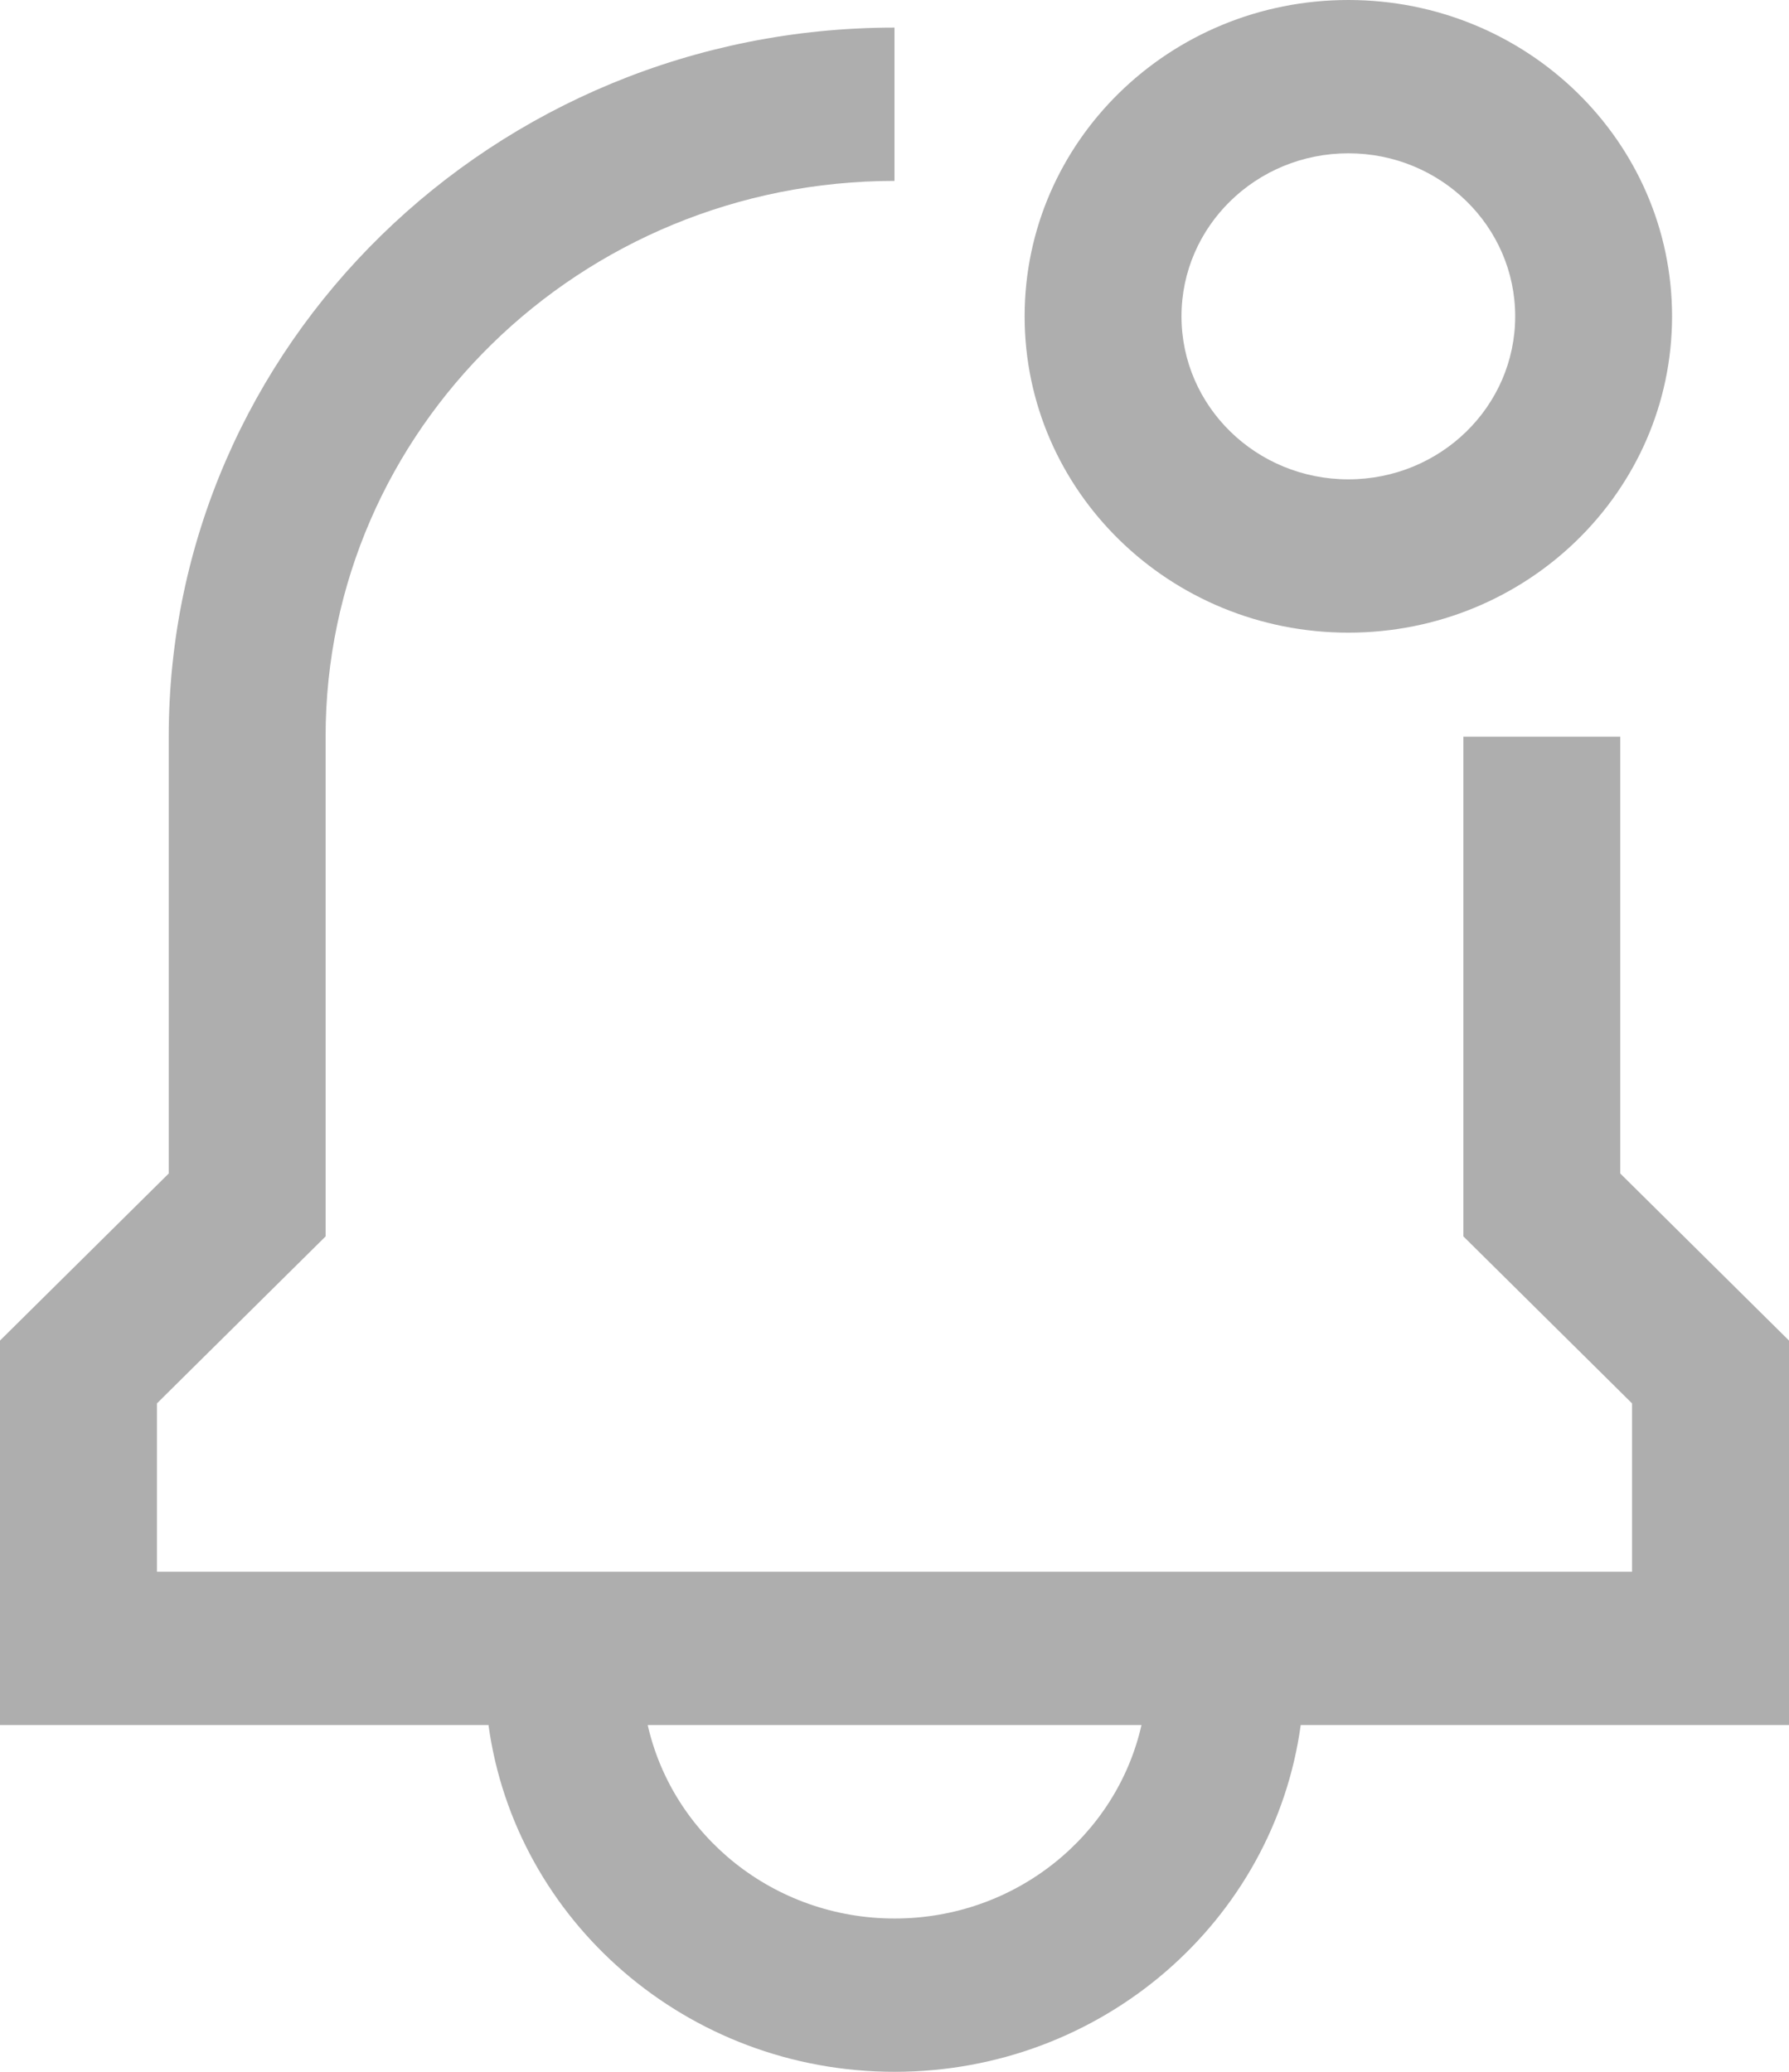 <svg width="19" height="22" viewBox="0 0 19 22" fill="none" xmlns="http://www.w3.org/2000/svg">
<path fill-rule="evenodd" clip-rule="evenodd" d="M14.32 0C12.421 0 10.882 1.504 10.882 3.359C10.882 5.214 12.421 6.718 14.32 6.718C16.219 6.718 17.758 5.214 17.758 3.359C17.758 1.504 16.219 0 14.32 0ZM12.548 3.359C12.548 2.403 13.341 1.628 14.32 1.628C15.299 1.628 16.092 2.403 16.092 3.359C16.092 4.315 15.299 5.09 14.32 5.09C13.341 5.09 12.548 4.315 12.548 3.359Z" fill="#AEAEAE"/>
<path fill-rule="evenodd" clip-rule="evenodd" d="M1.792 7.823C1.792 3.665 5.243 0.293 9.5 0.293V1.921C6.163 1.921 3.458 4.564 3.458 7.823V13.129L1.667 14.902V16.69H17.333V14.902L15.542 13.129V7.823H17.208V12.461L19 14.235V18.318H13.814C13.53 20.396 11.707 22 9.501 22C7.295 22 5.473 20.396 5.188 18.318H0V14.235L1.792 12.461V7.823ZM6.879 18.318H12.123C11.857 19.493 10.784 20.372 9.501 20.372C8.218 20.372 7.145 19.493 6.879 18.318Z" fill="#AEAEAE"/>
</svg>
